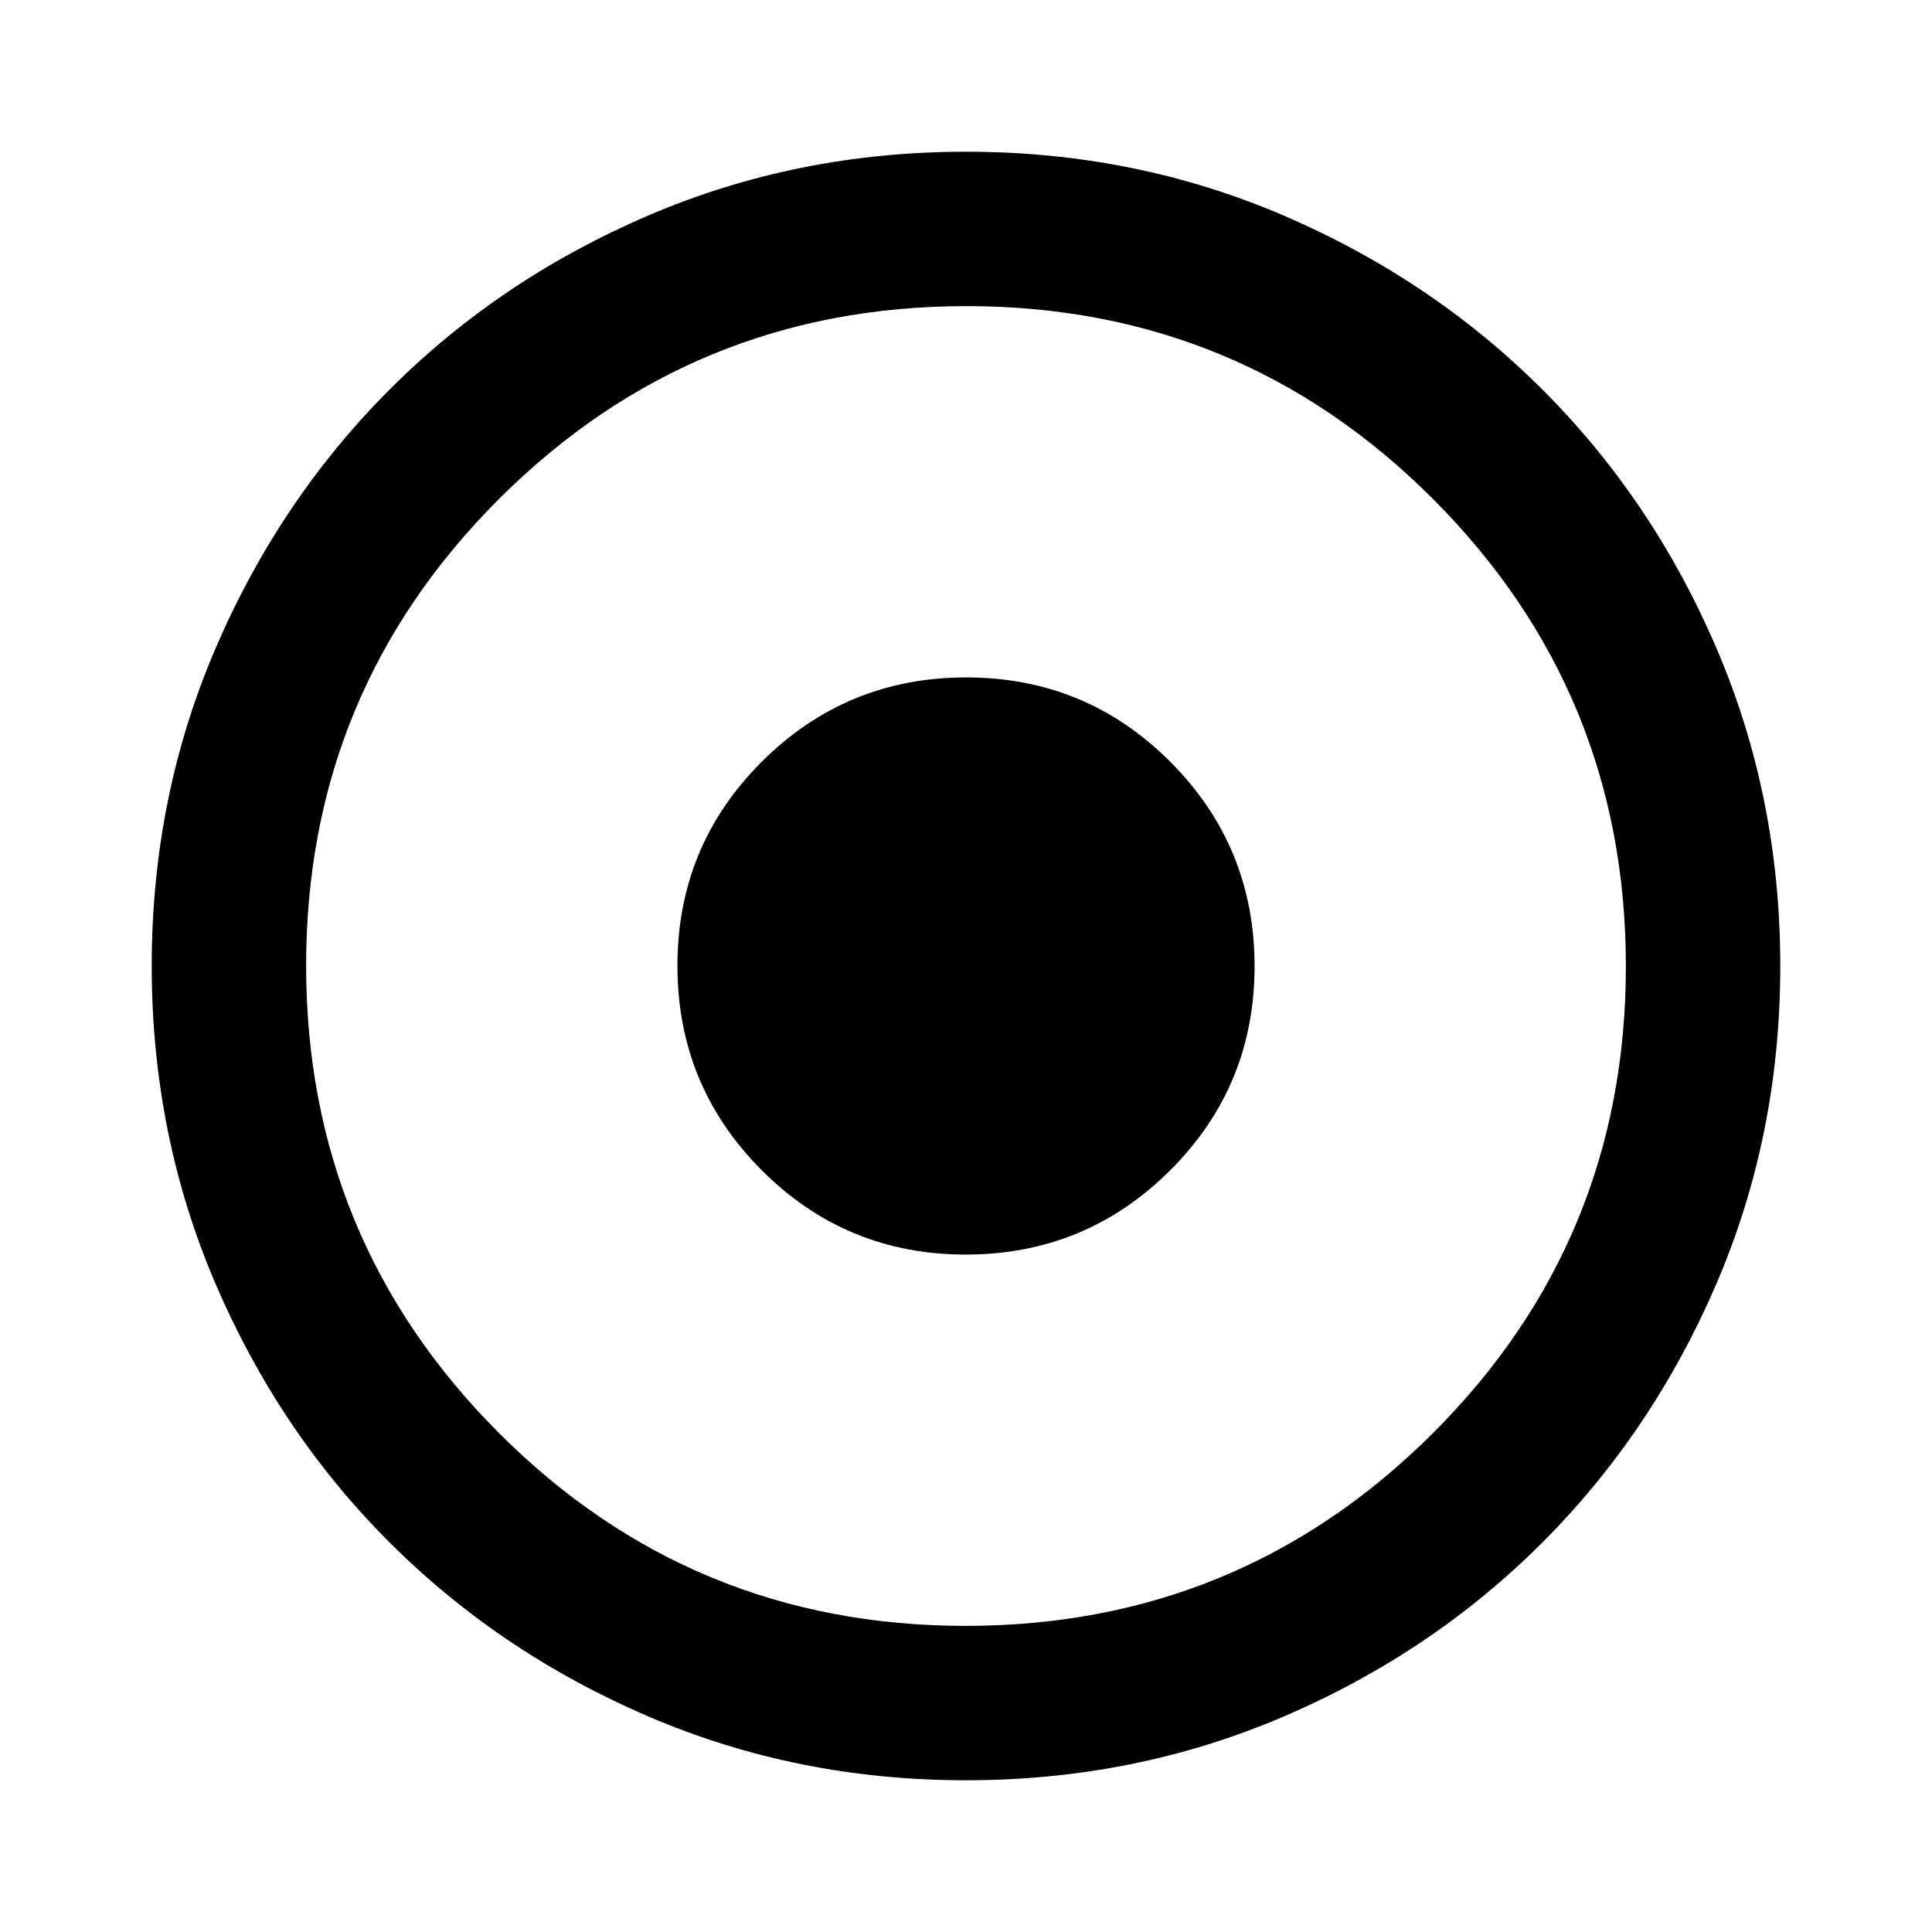 <svg xmlns="http://www.w3.org/2000/svg" height="48" viewBox="0 -960 960 960" width="48"><path d="M479.94-75.39q-83.97 0-157.78-31.71-73.8-31.72-128.71-86.6-54.9-54.89-86.48-128.68-31.58-73.78-31.58-157.68 0-83.97 31.71-157.78 31.72-73.8 86.6-128.71 54.89-54.9 128.68-86.48 73.78-31.58 157.68-31.58 83.97 0 157.78 31.71 73.8 31.72 128.71 86.6 54.9 54.89 86.48 128.68 31.58 73.78 31.58 157.68 0 83.97-31.71 157.78-31.72 73.8-86.6 128.71-54.89 54.9-128.68 86.48-73.78 31.58-157.68 31.58Zm-.13-76.72q136.23 0 232.16-95.73 95.92-95.73 95.92-231.97 0-136.23-95.75-232.16-95.75-95.92-231.95-95.92-136.23 0-232.16 95.75-95.92 95.75-95.92 231.95 0 136.23 95.73 232.16 95.73 95.92 231.97 95.92Zm.08-184.5q-59.59 0-101.43-41.95-41.85-41.96-41.85-101.55 0-59.59 41.95-101.43 41.96-41.85 101.55-41.85 59.59 0 101.43 41.95 41.85 41.96 41.85 101.55 0 59.59-41.95 101.43-41.96 41.85-101.55 41.85Z"/></svg>